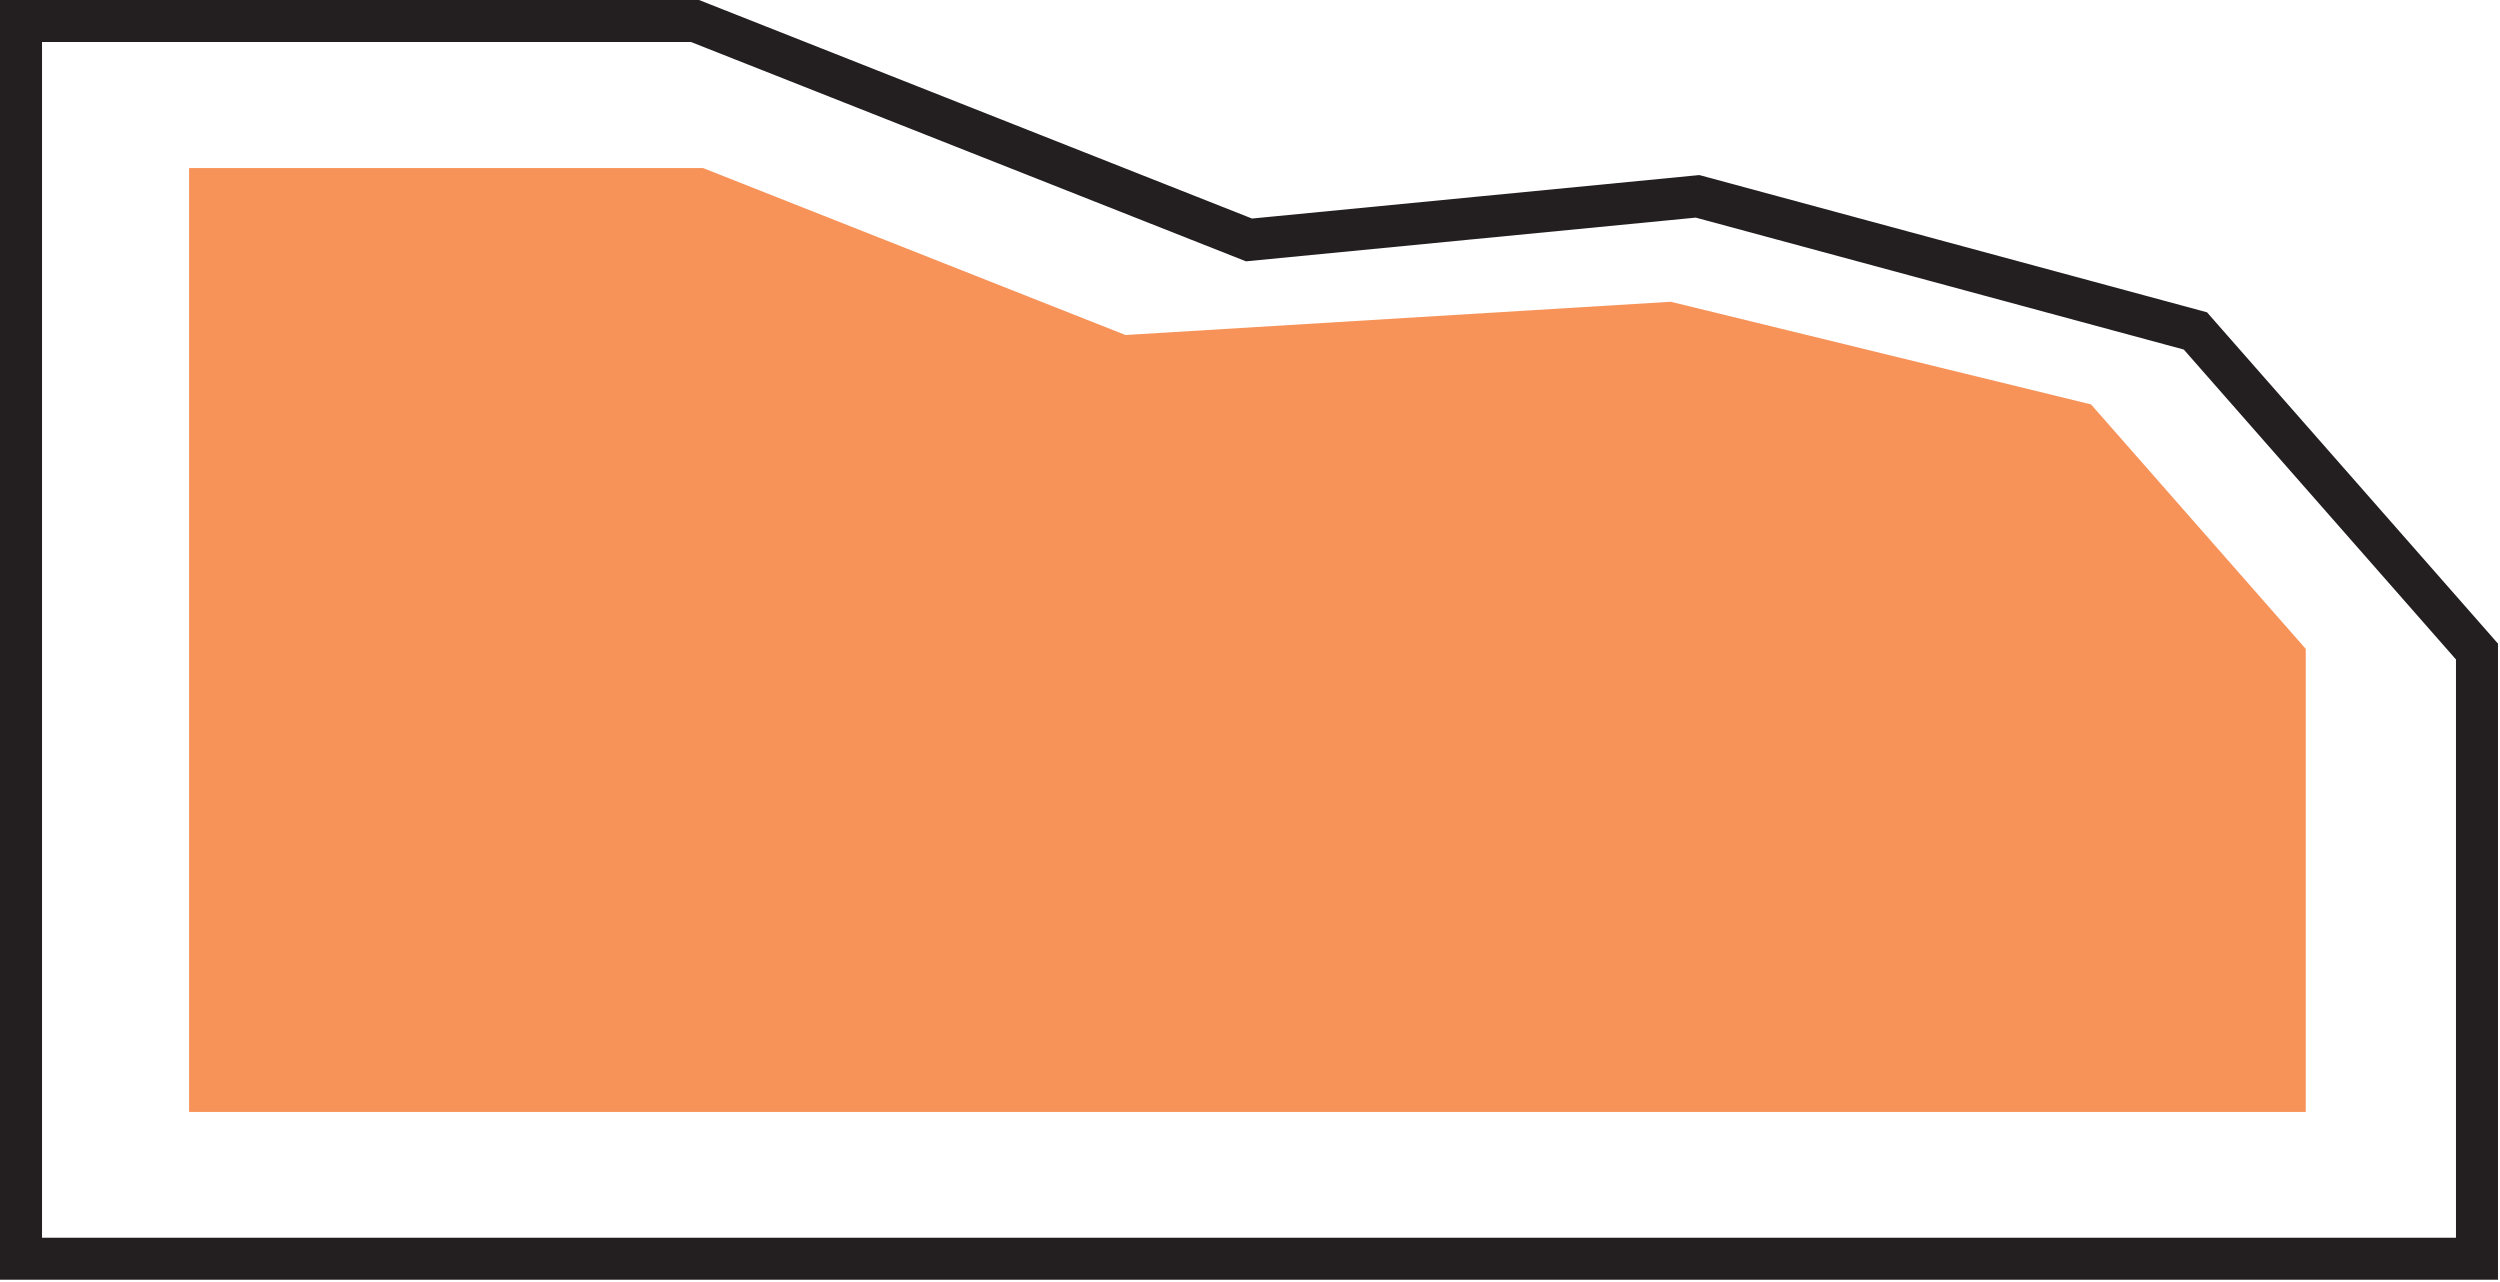 <?xml version="1.0" encoding="UTF-8"?>
<svg width="119px" height="61px" viewBox="0 0 119 61" version="1.1" xmlns="http://www.w3.org/2000/svg" xmlns:xlink="http://www.w3.org/1999/xlink">
    <!-- Generator: sketchtool 51.1 (57501) - http://www.bohemiancoding.com/sketch -->
    <title>25DF613E-0BCB-459D-8527-22DA25AF7BA4@1x</title>
    <desc>Created with sketchtool.</desc>
    <defs></defs>
    <g id="Page-1" stroke="none" stroke-width="1" fill="none" fill-rule="evenodd">
        <g id="contours" transform="translate(-670, -499)">
            <g id="Chopped-Copy" transform="translate(667, 500)">
                <g id="Chopped_hovered" transform="translate(4, 0)">
                    <polygon id="Path-11" stroke="#231F20" stroke-width="2" points="0 58.916 116.904 58.916 116.904 30.013 103.501 14.752 79.803 8.346 58.452 10.421 32.082 0 0 0"></polygon>
                    <path d="M8,51.927 L108.754,51.927 L108.754,29.887 L98.533,18.25 L78.527,13.364 L52.573,14.947 L32.465,7 L8,7 L8,51.927 Z" id="Path-11" fill="#F79258"></path>
                </g>
            </g>
        </g>
    </g>
</svg>